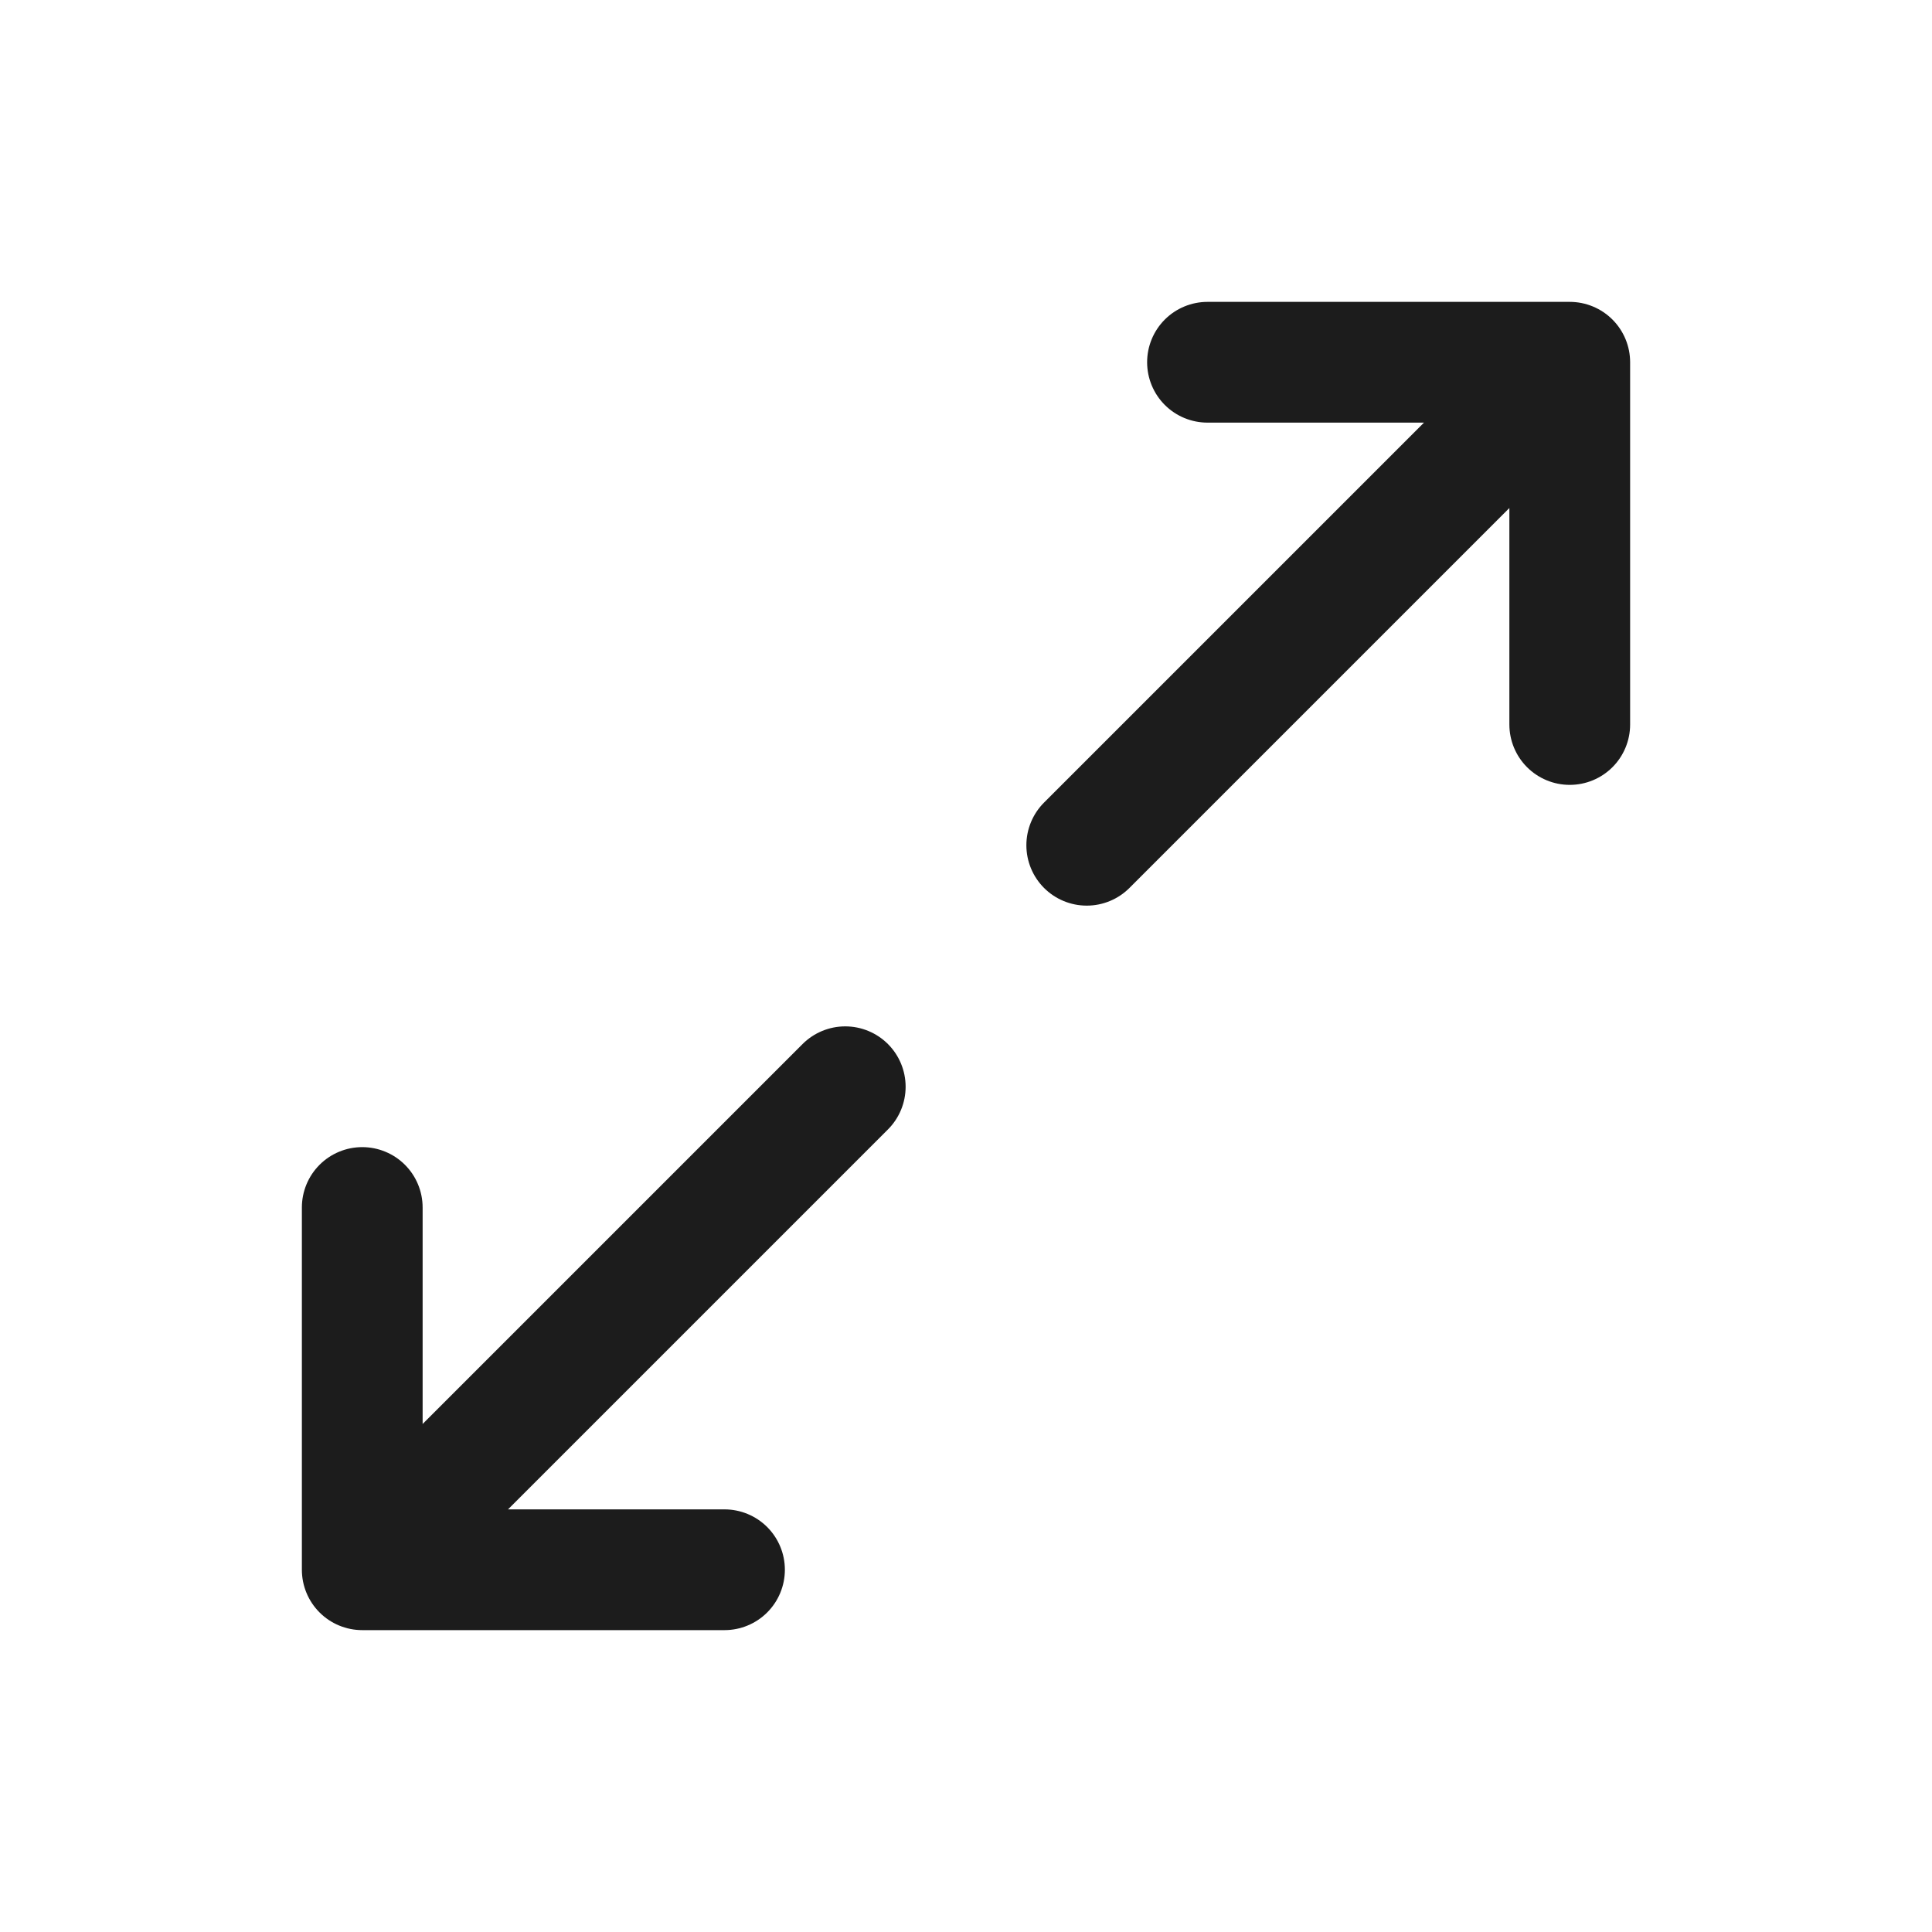 <svg width="20" height="20" viewBox="0 0 20 20" fill="none" xmlns="http://www.w3.org/2000/svg">
<path d="M16.875 3.75V7.5C16.875 7.666 16.809 7.825 16.692 7.942C16.575 8.059 16.416 8.125 16.25 8.125C16.084 8.125 15.925 8.059 15.808 7.942C15.691 7.825 15.625 7.666 15.625 7.5V5.259L11.692 9.192C11.575 9.309 11.416 9.375 11.25 9.375C11.084 9.375 10.925 9.309 10.808 9.192C10.691 9.075 10.625 8.916 10.625 8.75C10.625 8.584 10.691 8.425 10.808 8.308L14.741 4.375H12.5C12.334 4.375 12.175 4.309 12.058 4.192C11.941 4.075 11.875 3.916 11.875 3.75C11.875 3.584 11.941 3.425 12.058 3.308C12.175 3.191 12.334 3.125 12.5 3.125H16.25C16.416 3.125 16.575 3.191 16.692 3.308C16.809 3.425 16.875 3.584 16.875 3.75ZM8.308 10.808L4.375 14.741V12.5C4.375 12.334 4.309 12.175 4.192 12.058C4.075 11.941 3.916 11.875 3.75 11.875C3.584 11.875 3.425 11.941 3.308 12.058C3.191 12.175 3.125 12.334 3.125 12.5V16.25C3.125 16.416 3.191 16.575 3.308 16.692C3.425 16.809 3.584 16.875 3.75 16.875H7.5C7.666 16.875 7.825 16.809 7.942 16.692C8.059 16.575 8.125 16.416 8.125 16.25C8.125 16.084 8.059 15.925 7.942 15.808C7.825 15.691 7.666 15.625 7.5 15.625H5.259L9.192 11.692C9.309 11.575 9.375 11.416 9.375 11.25C9.375 11.084 9.309 10.925 9.192 10.808C9.075 10.691 8.916 10.625 8.75 10.625C8.584 10.625 8.425 10.691 8.308 10.808Z" fill="#1C1C1C"/>
</svg>
